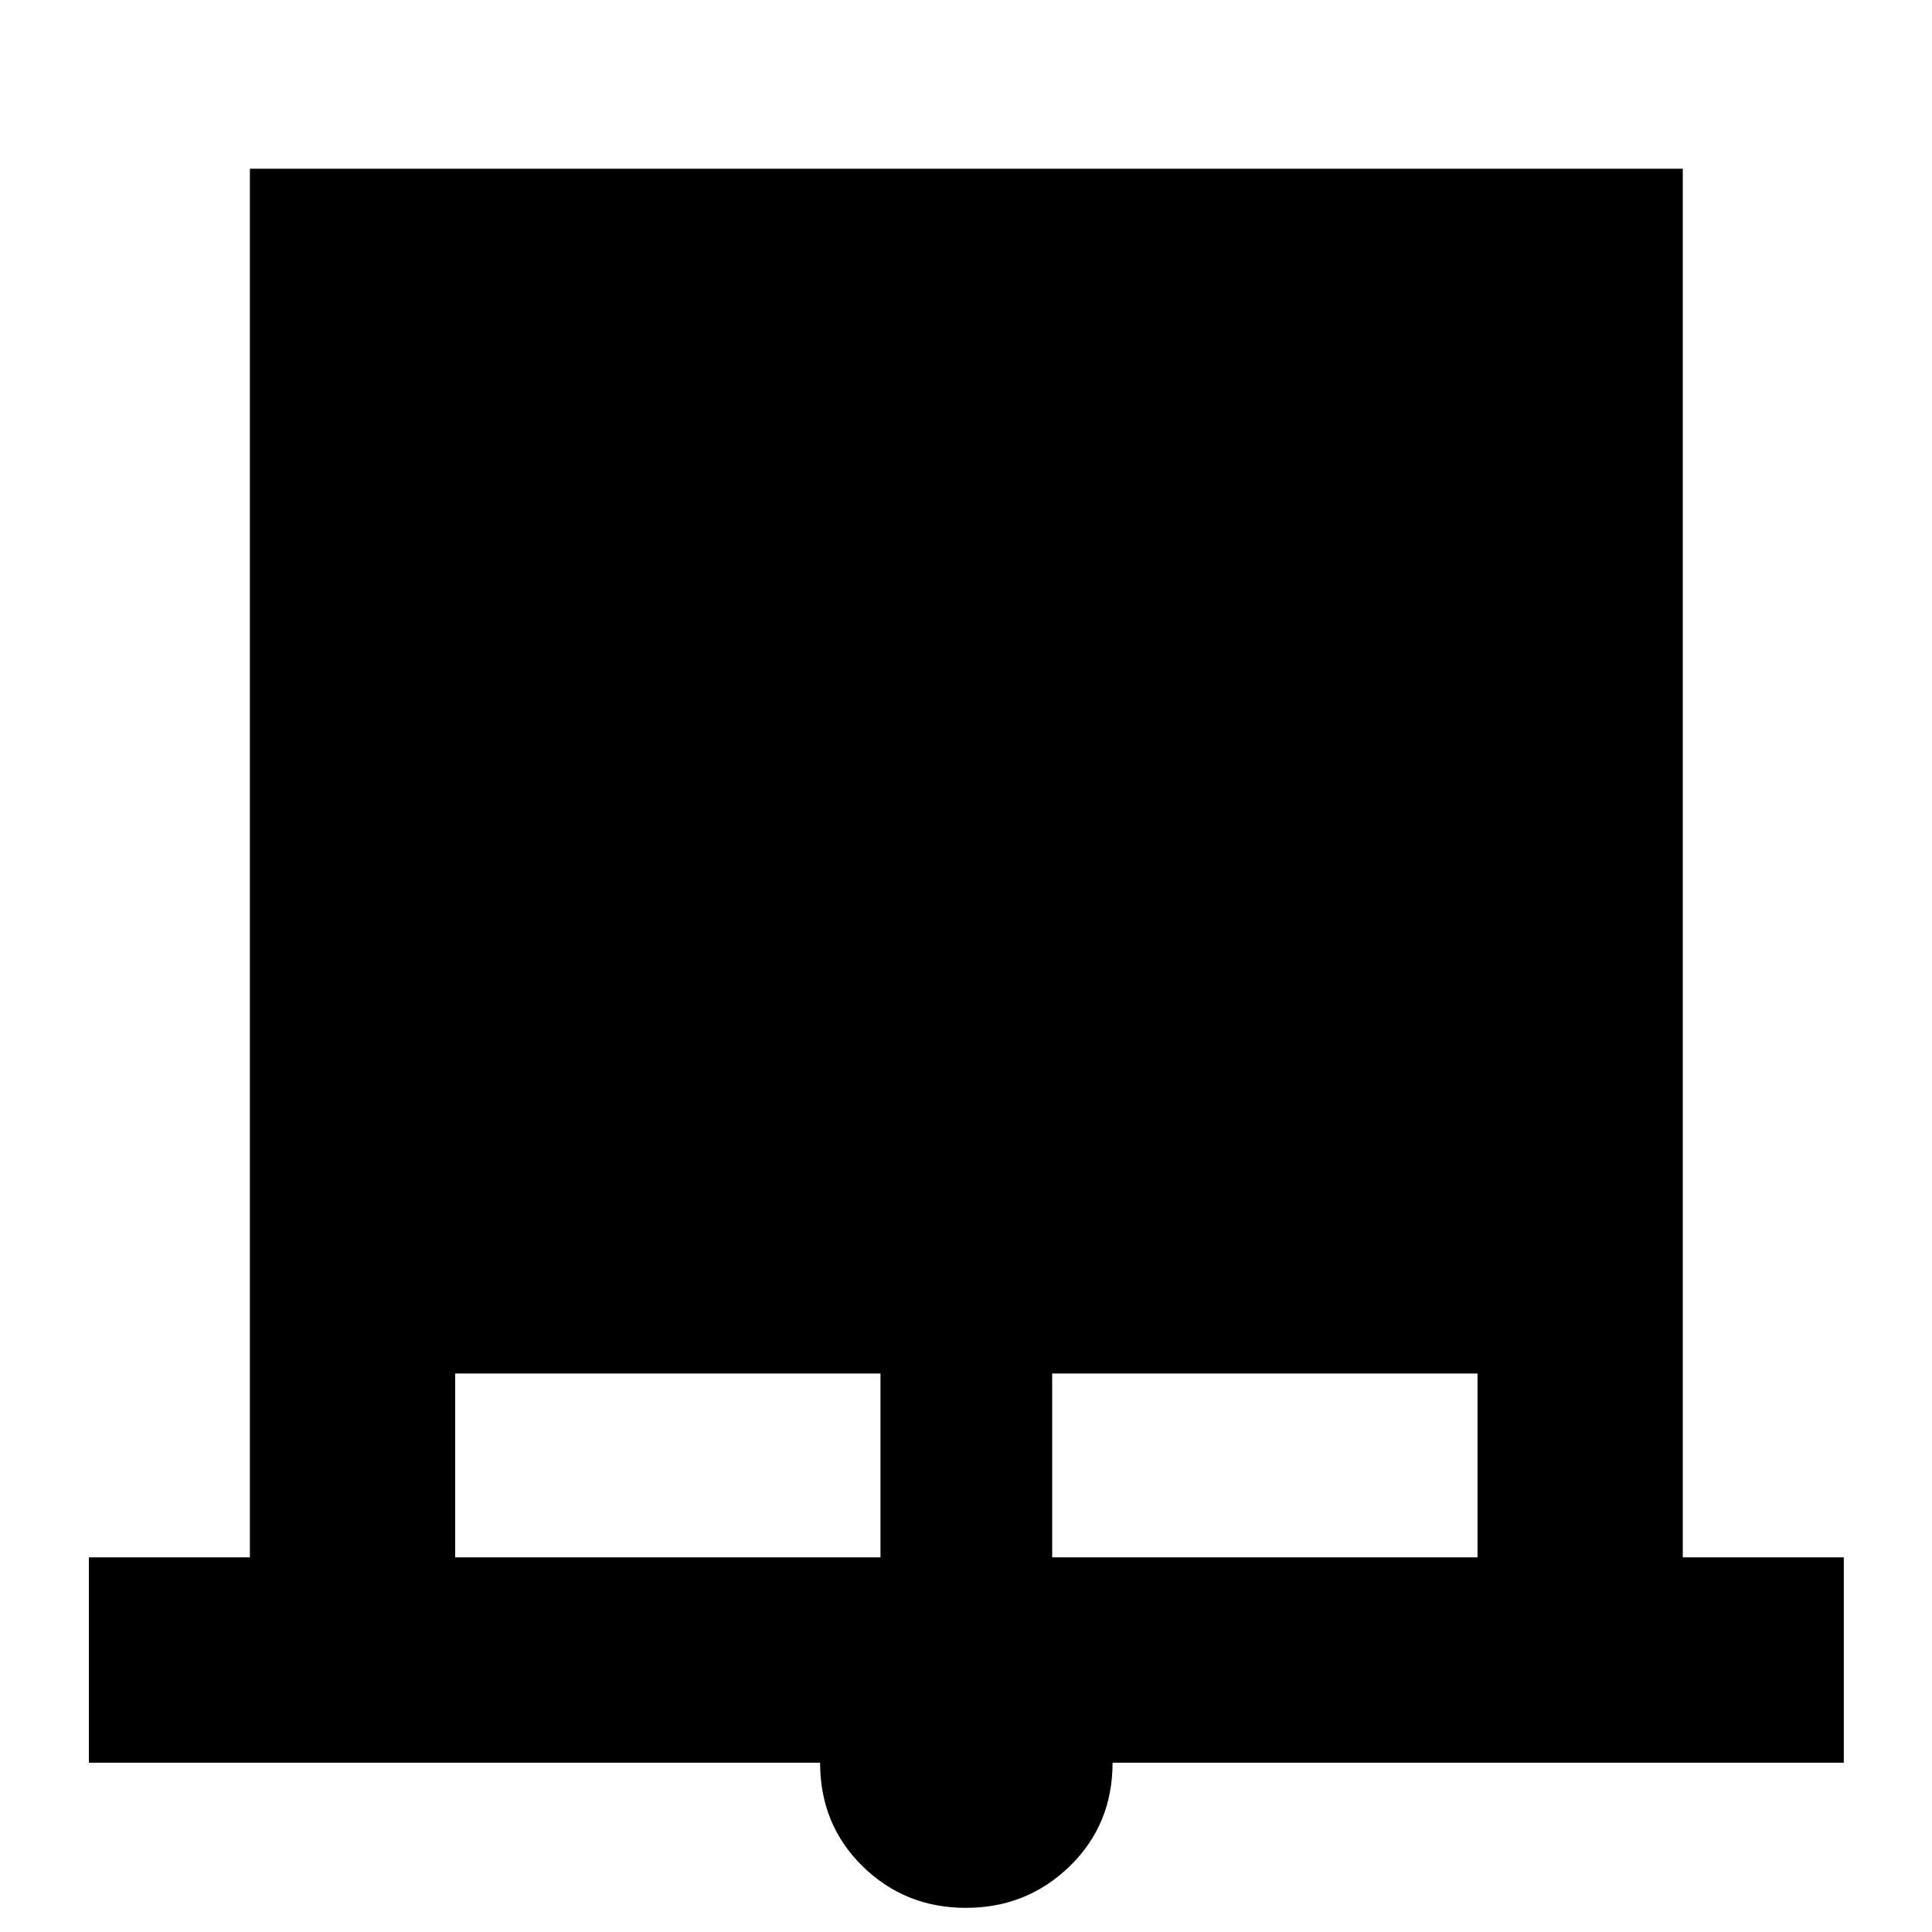 <svg xmlns="http://www.w3.org/2000/svg" height="40" viewBox="0 -960 960 960" width="40"><path d="M44.17-84.12v-102.05h80v-690h712v690h80v102.05H552.83q0 30.72-21.28 51.42Q510.26-12 479.96-12q-30.29 0-51.38-20.7-21.08-20.7-21.08-51.42H44.17Zm182-102.05H437.5v-91.33H226.17v91.33Zm296.66 0h211.34v-91.33H522.83v91.33Z"/></svg>